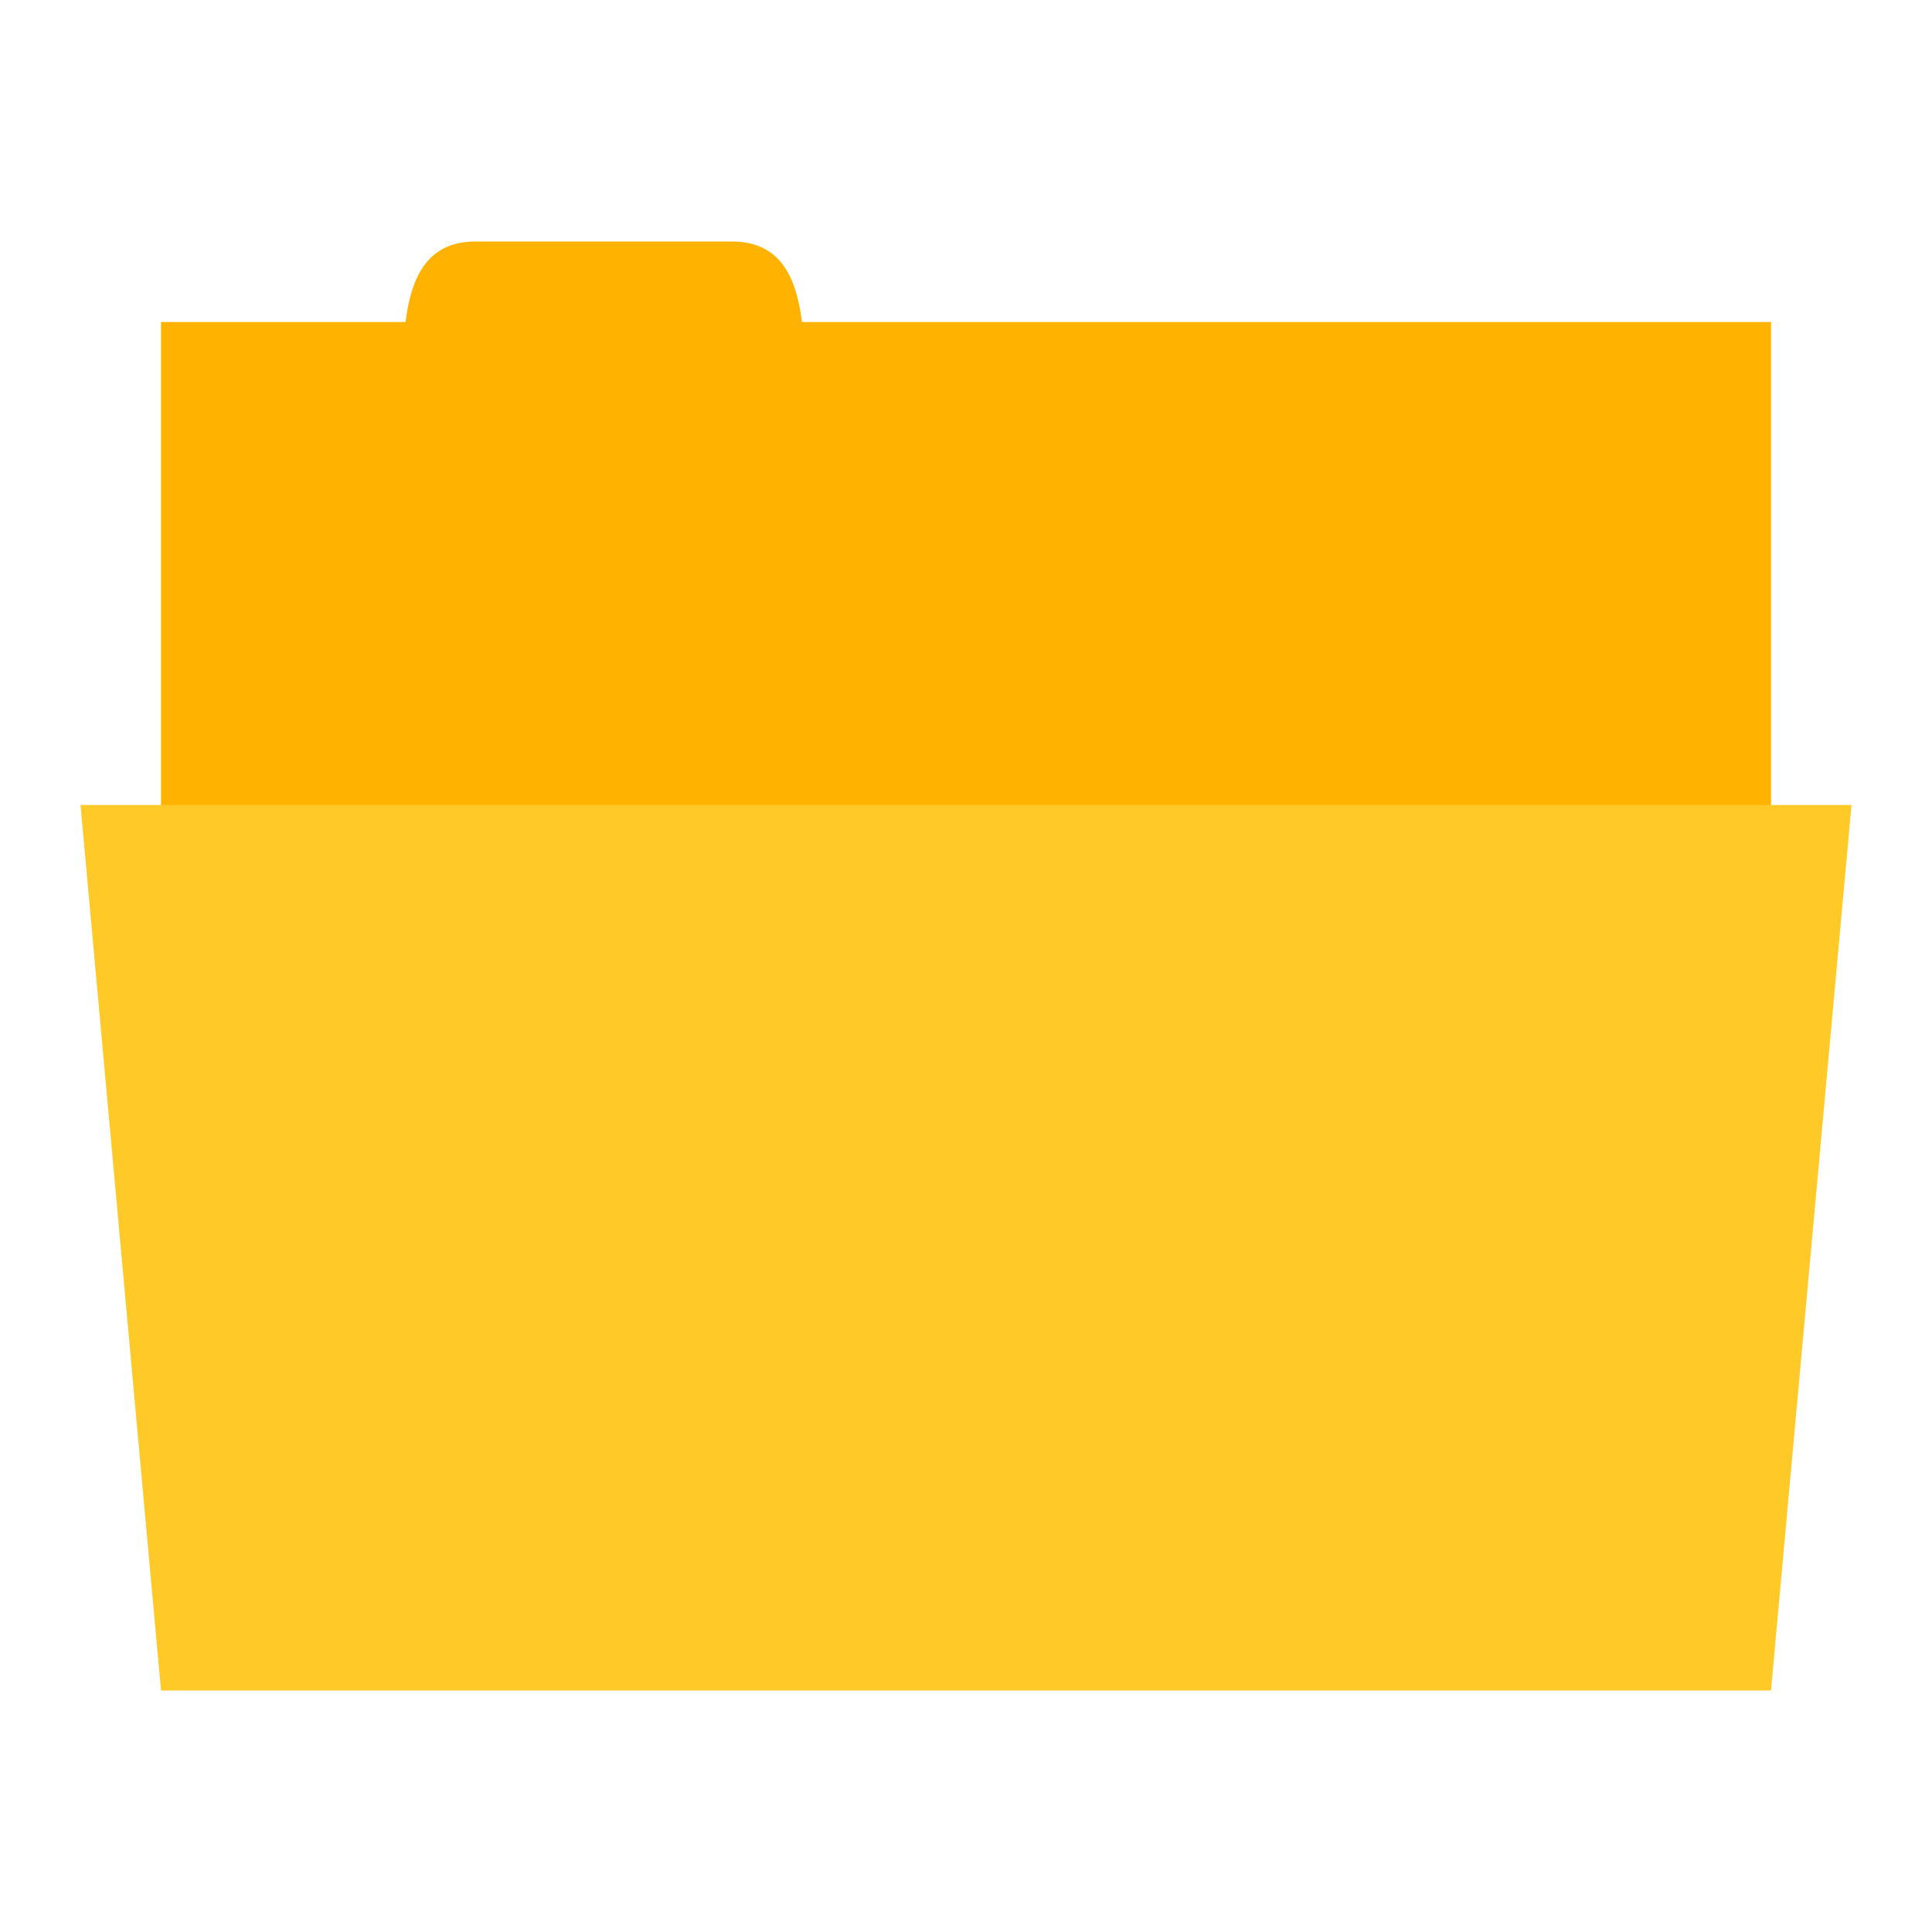 <svg xmlns="http://www.w3.org/2000/svg" viewBox="0 0 24 24">
 <rect width="20" height="7" x="2" y="4" style="fill:#ffb300;fill-opacity:1;stroke:none"/>
 <path d="m 5 5 c 0 -1 0 -2 0.909 -2 l 3.182 0 c 0.909 0 0.909 1 0.909 2 z" style="fill:#ffb300;fill-opacity:1;stroke:none"/>
 <path d="m 1 10 22 0 -1 11 -20 0 z" style="fill:#ffca28;fill-opacity:1;stroke:none"/>
</svg>

